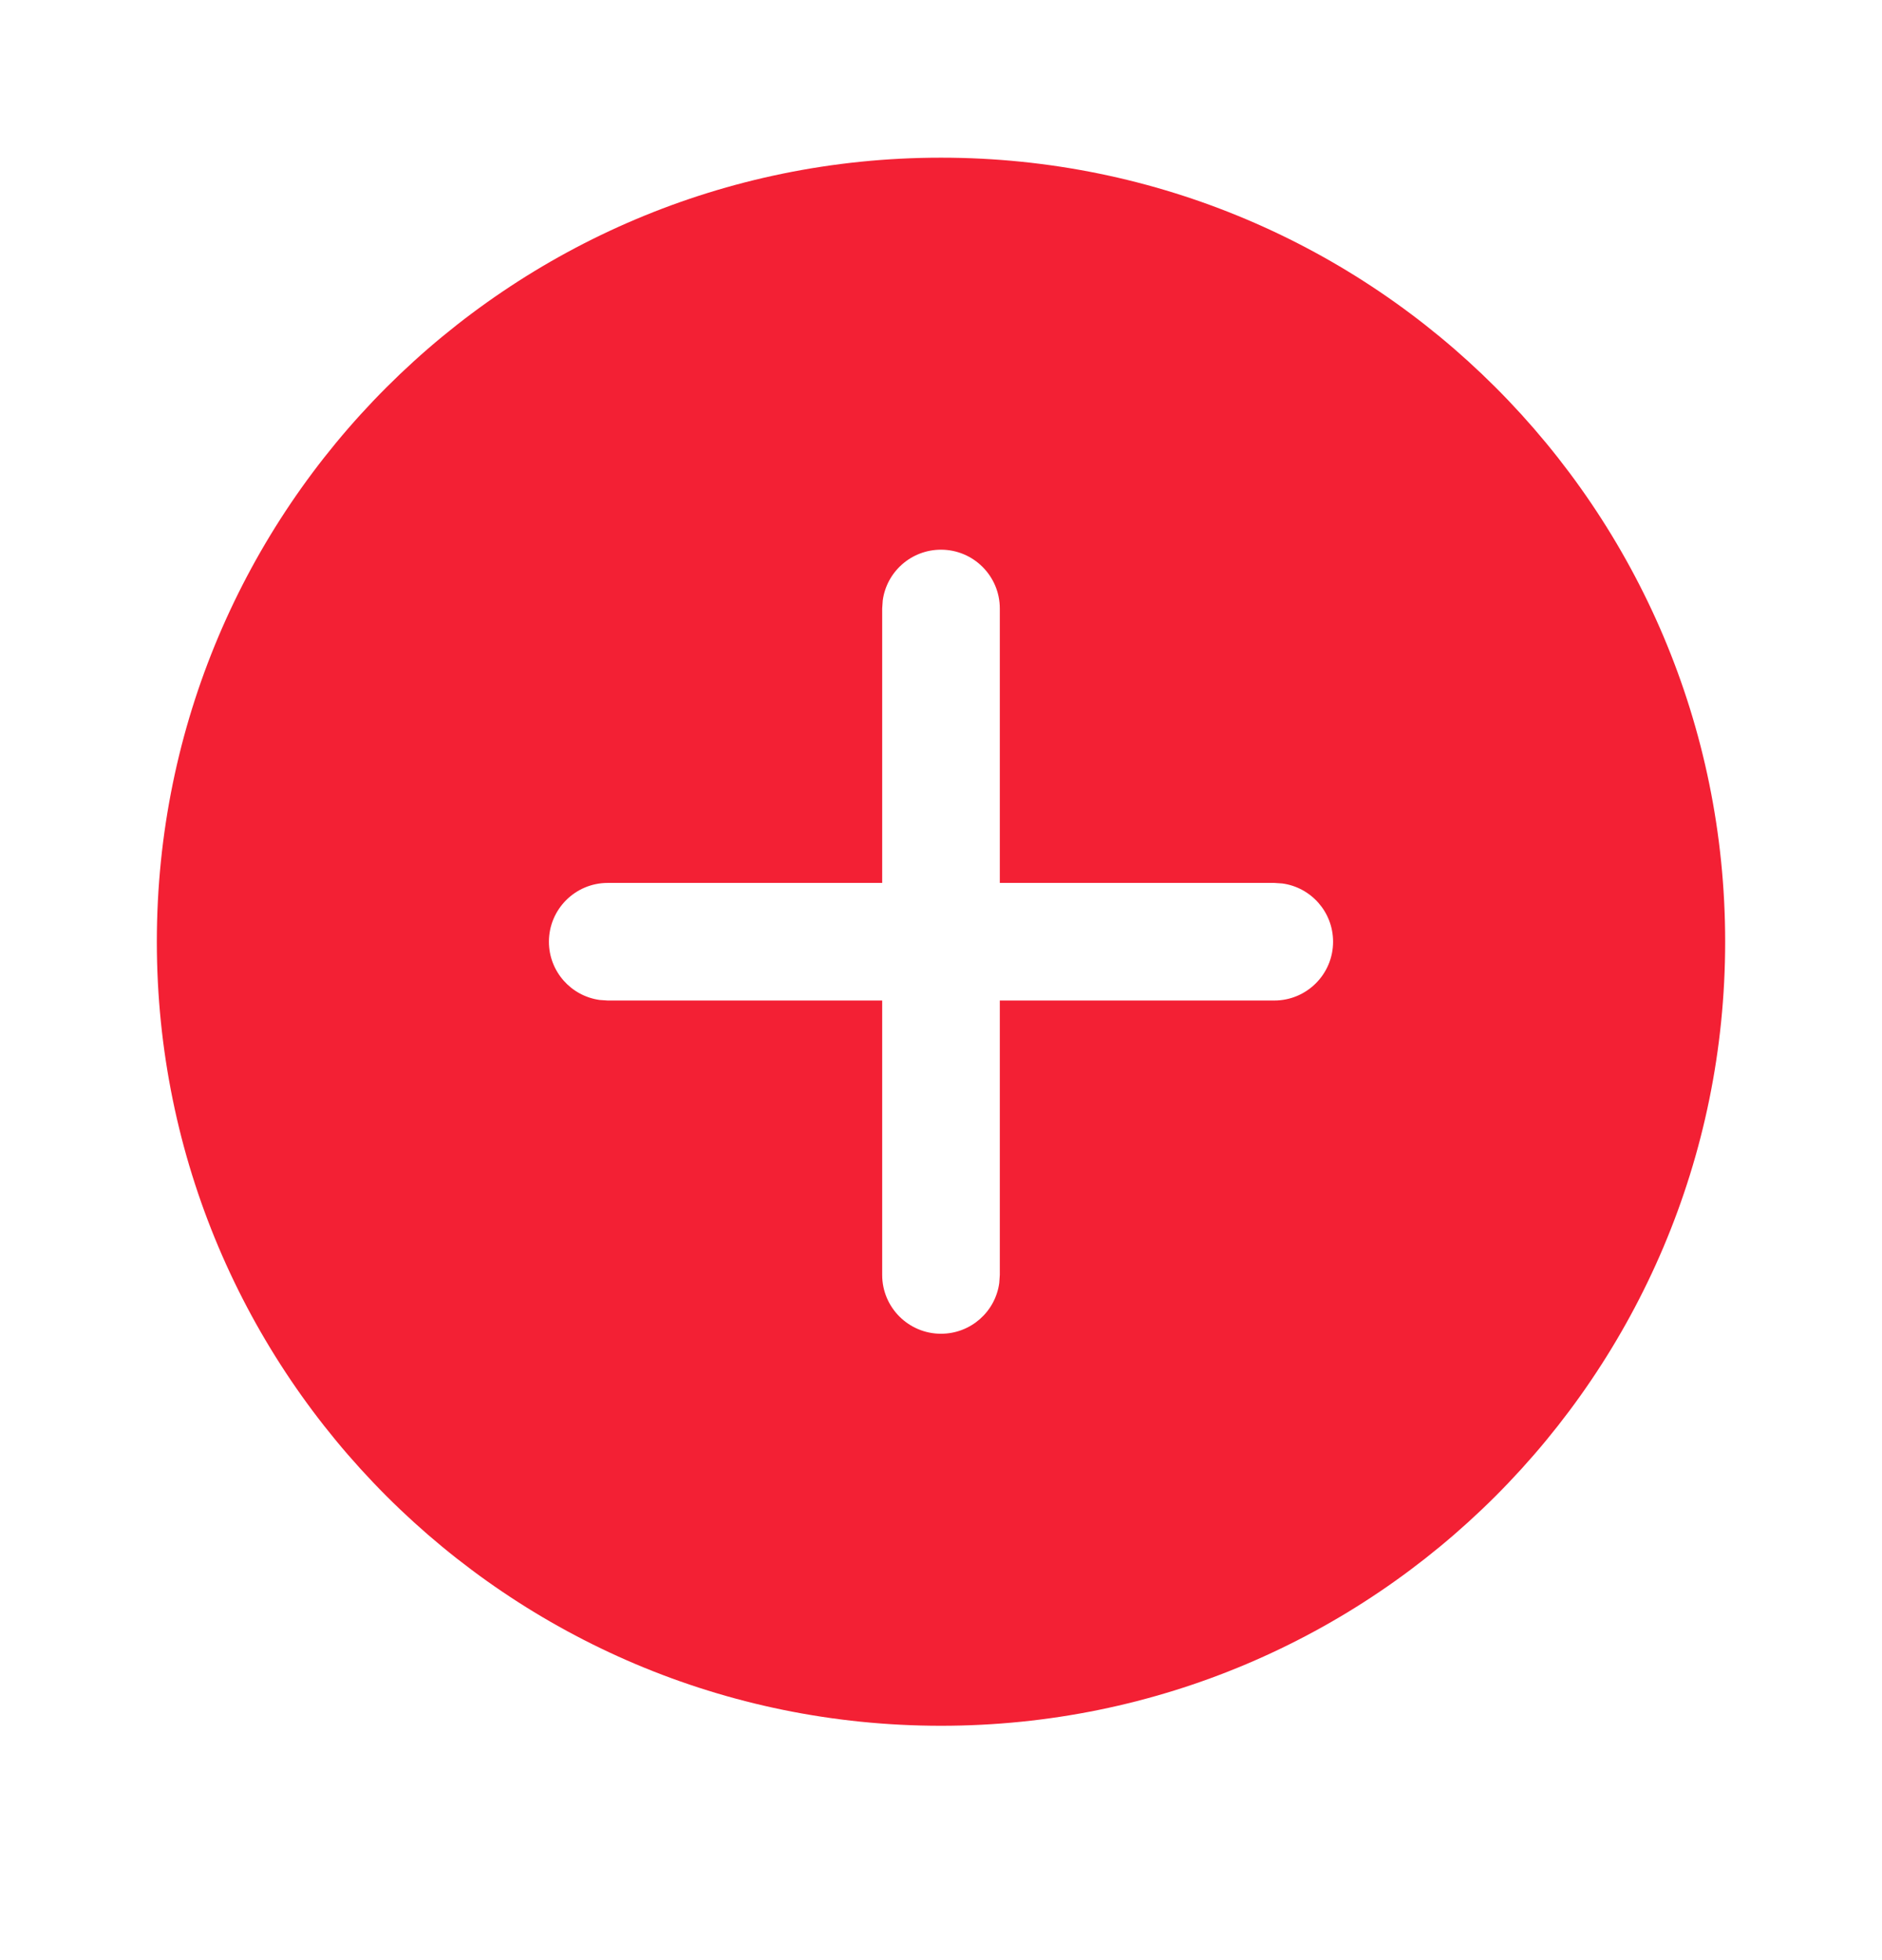 <svg width="24" height="25" viewBox="0 0 24 25" fill="none" xmlns="http://www.w3.org/2000/svg">
<path d="M12 2.011C17.523 2.011 22 6.488 22 12.011C22 17.534 17.523 22.011 12 22.011C6.477 22.011 2 17.534 2 12.011C2 6.488 6.477 2.011 12 2.011ZM12 7.011C11.62 7.011 11.306 7.293 11.257 7.659L11.25 7.761V11.261H7.75C7.336 11.261 7 11.597 7 12.011C7 12.39 7.282 12.704 7.648 12.754L7.75 12.761H11.25V16.261C11.25 16.675 11.586 17.011 12 17.011C12.38 17.011 12.694 16.729 12.743 16.363L12.75 16.261V12.761H16.25C16.664 12.761 17 12.425 17 12.011C17 11.631 16.718 11.317 16.352 11.268L16.25 11.261H12.75V7.761C12.75 7.347 12.414 7.011 12 7.011Z" fill="#F32034"/>
</svg>
